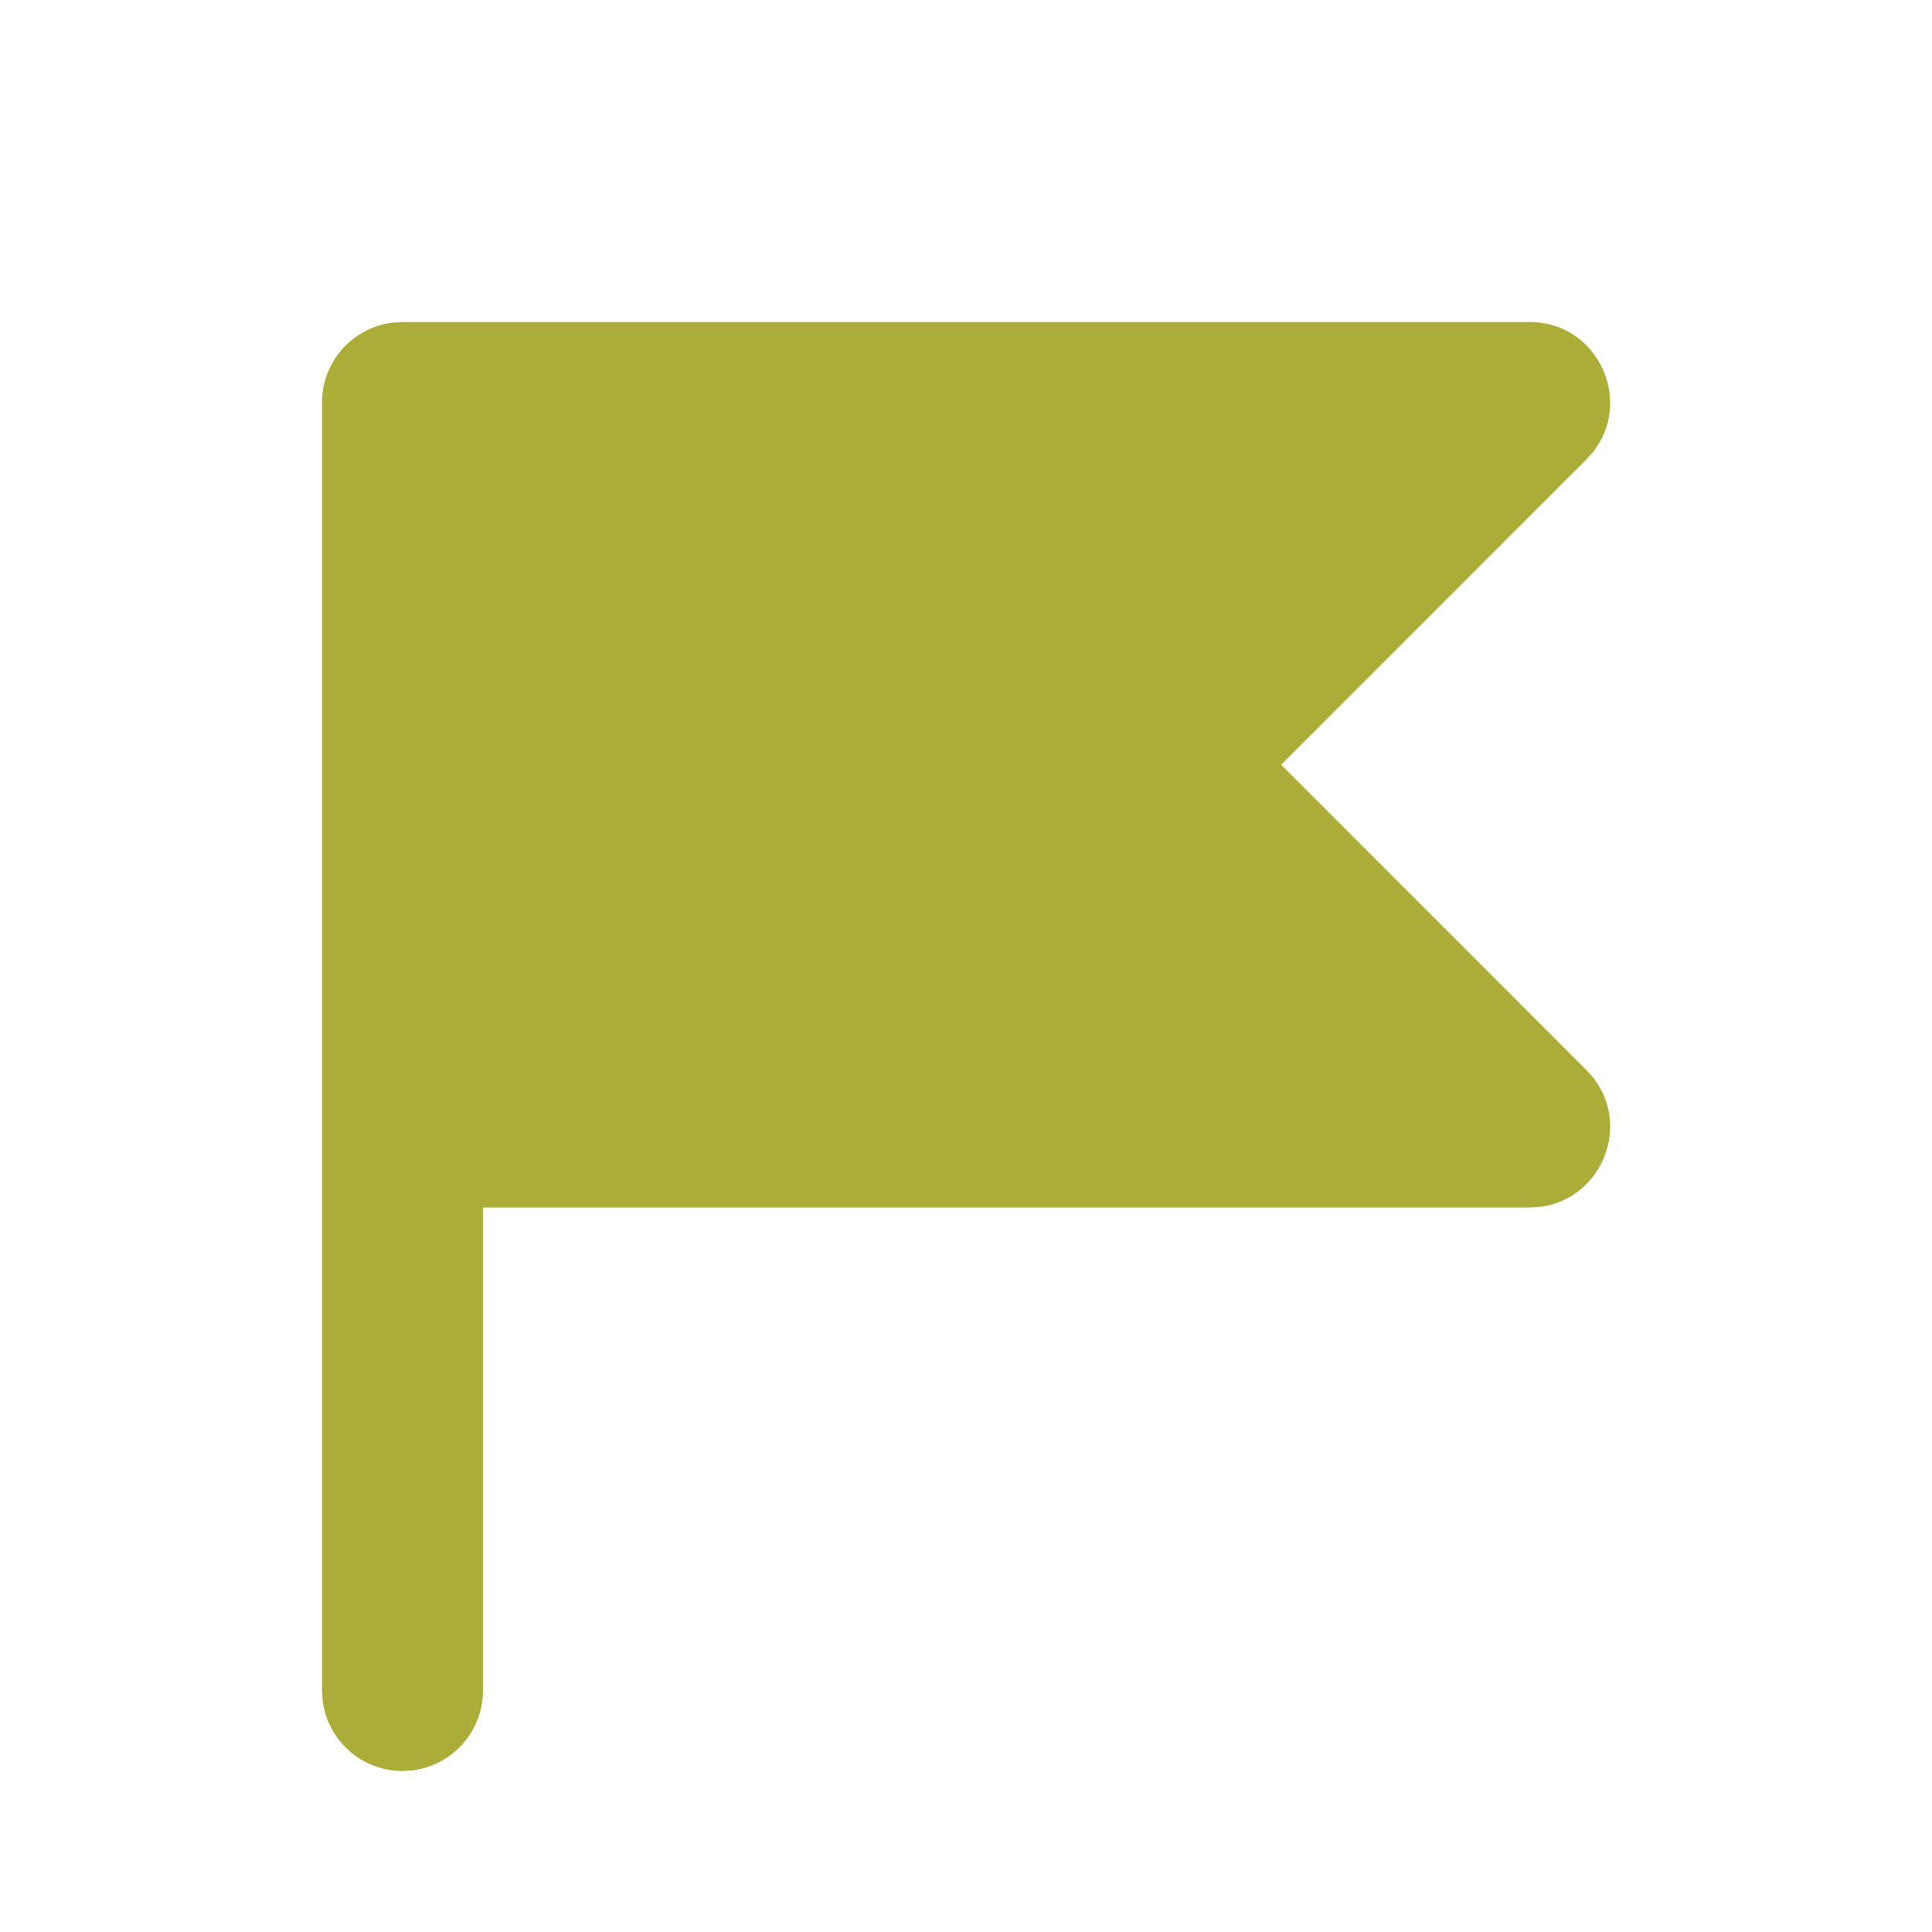 <svg xmlns="http://www.w3.org/2000/svg" class="icon icon-tabler icon-tabler-flag-3-filled" width="16" height="16" viewBox="0 0 24 24" stroke-width="2" stroke="currentColor" fill="none" stroke-linecap="round" stroke-linejoin="round">
   <path stroke="none" d="M0 0h24v24H0z" fill="none"></path>
   <path d="M19 4c.852 0 1.297 .986 .783 1.623l-.076 .084l-3.792 3.793l3.792 3.793c.603 .602 .22 1.614 -.593 1.701l-.114 .006h-13v6a1 1 0 0 1 -.883 .993l-.117 .007a1 1 0 0 1 -.993 -.883l-.007 -.117v-16a1 1 0 0 1 .883 -.993l.117 -.007h14z" stroke-width="0" fill="#acac39"></path>
</svg>